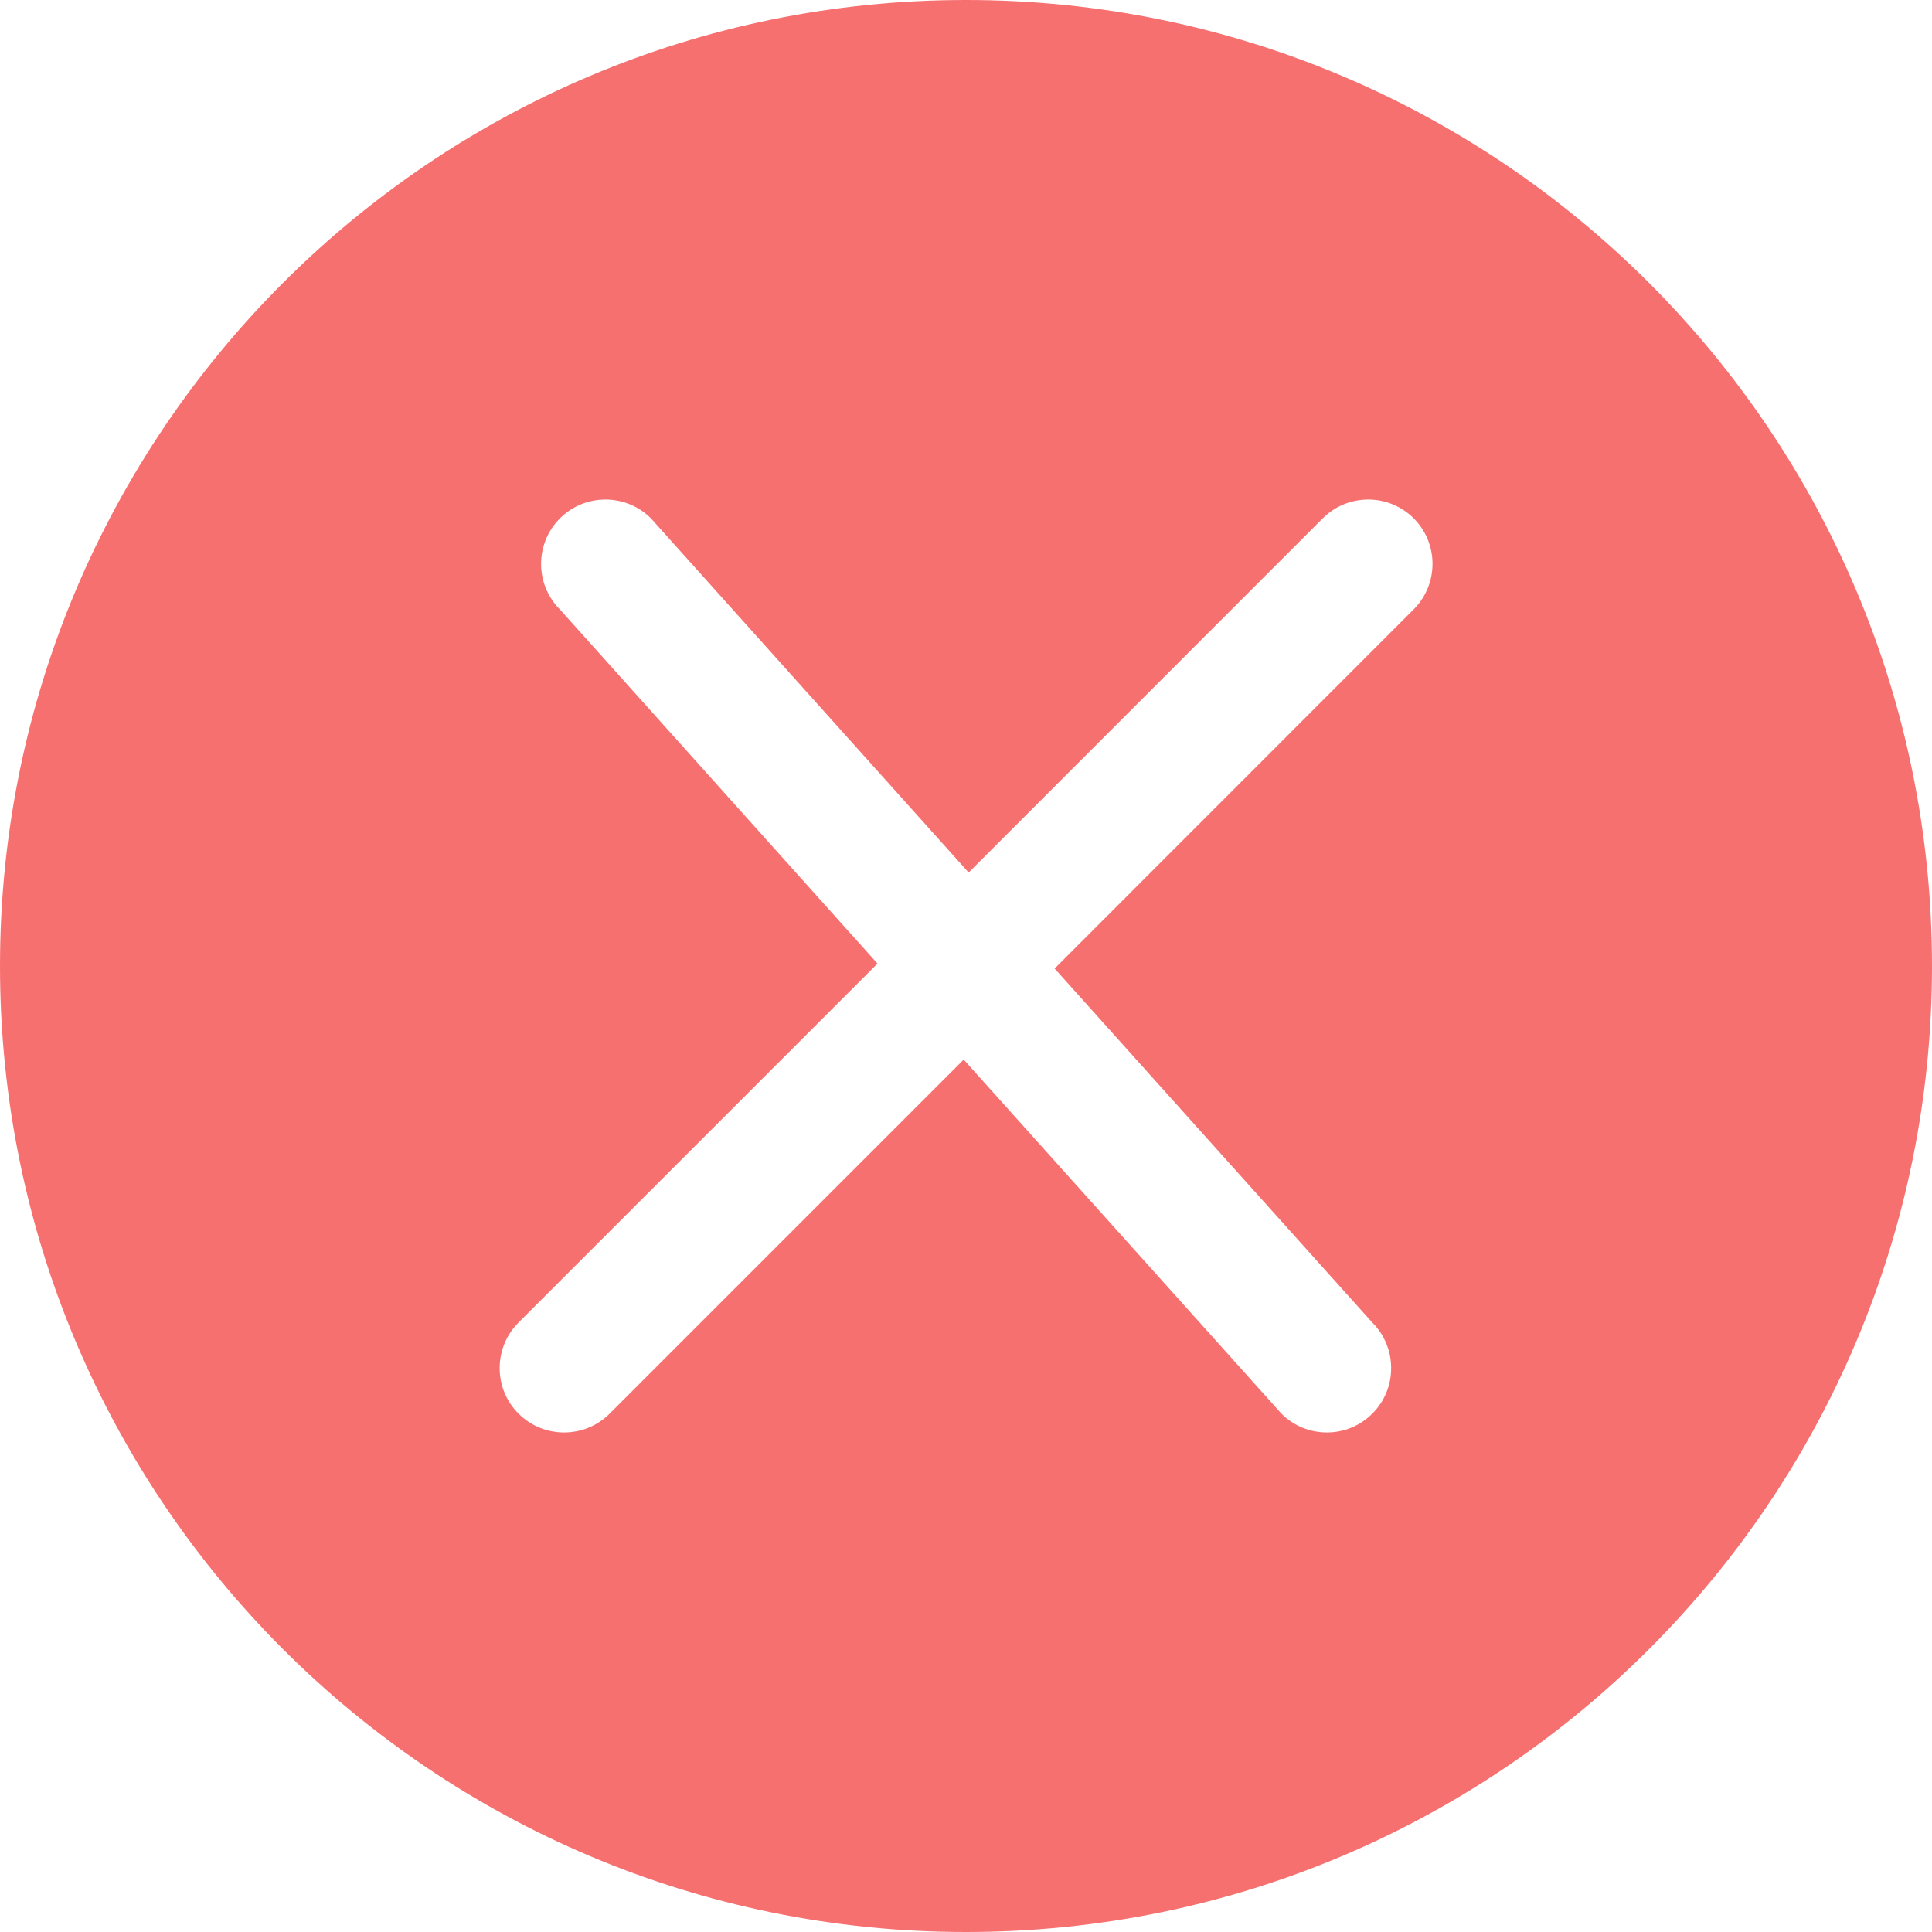 <?xml version="1.0" encoding="UTF-8" standalone="no"?>
<svg width="16px" height="16px" viewBox="0 0 16 16" version="1.1" xmlns="http://www.w3.org/2000/svg" xmlns:xlink="http://www.w3.org/1999/xlink" xmlns:sketch="http://www.bohemiancoding.com/sketch/ns">
    <!-- Generator: Sketch 3.3.1 (12002) - http://www.bohemiancoding.com/sketch -->
    <title>discard_red</title>
    <desc>Created with Sketch.</desc>
    <defs></defs>
    <g id="User-page" stroke="none" stroke-width="1" fill="none" fill-rule="evenodd" sketch:type="MSPage">
        <g id="Table-page2" sketch:type="MSArtboardGroup" transform="translate(-1370, -138)" fill="#F77070">
            <g id="discard_red" sketch:type="MSLayerGroup" transform="translate(1370, 138)">
                <path d="M8,0 C3.582,0 0,3.582 0,8 C0,12.419 3.582,16 8,16 C12.419,16 16,12.419 16,8 C16,3.582 12.419,0 8,0 L8,0 Z M11.707,5.047 L8.734,8.021 L11.365,10.953 C11.573,11.161 11.573,11.5 11.365,11.707 C11.158,11.915 10.819,11.915 10.612,11.707 L7.981,8.775 L5.049,11.707 C4.841,11.915 4.502,11.915 4.294,11.707 C4.086,11.5 4.086,11.161 4.294,10.953 L7.267,7.98 L4.637,5.047 C4.429,4.839 4.429,4.501 4.637,4.293 C4.845,4.085 5.183,4.085 5.391,4.293 L8.022,7.226 L10.954,4.293 C11.162,4.085 11.5,4.085 11.708,4.293 C11.916,4.501 11.915,4.839 11.707,5.047 L11.707,5.047 Z" id="Shape" sketch:type="MSShapeGroup"></path>
            </g>
        </g>
    </g>
</svg>